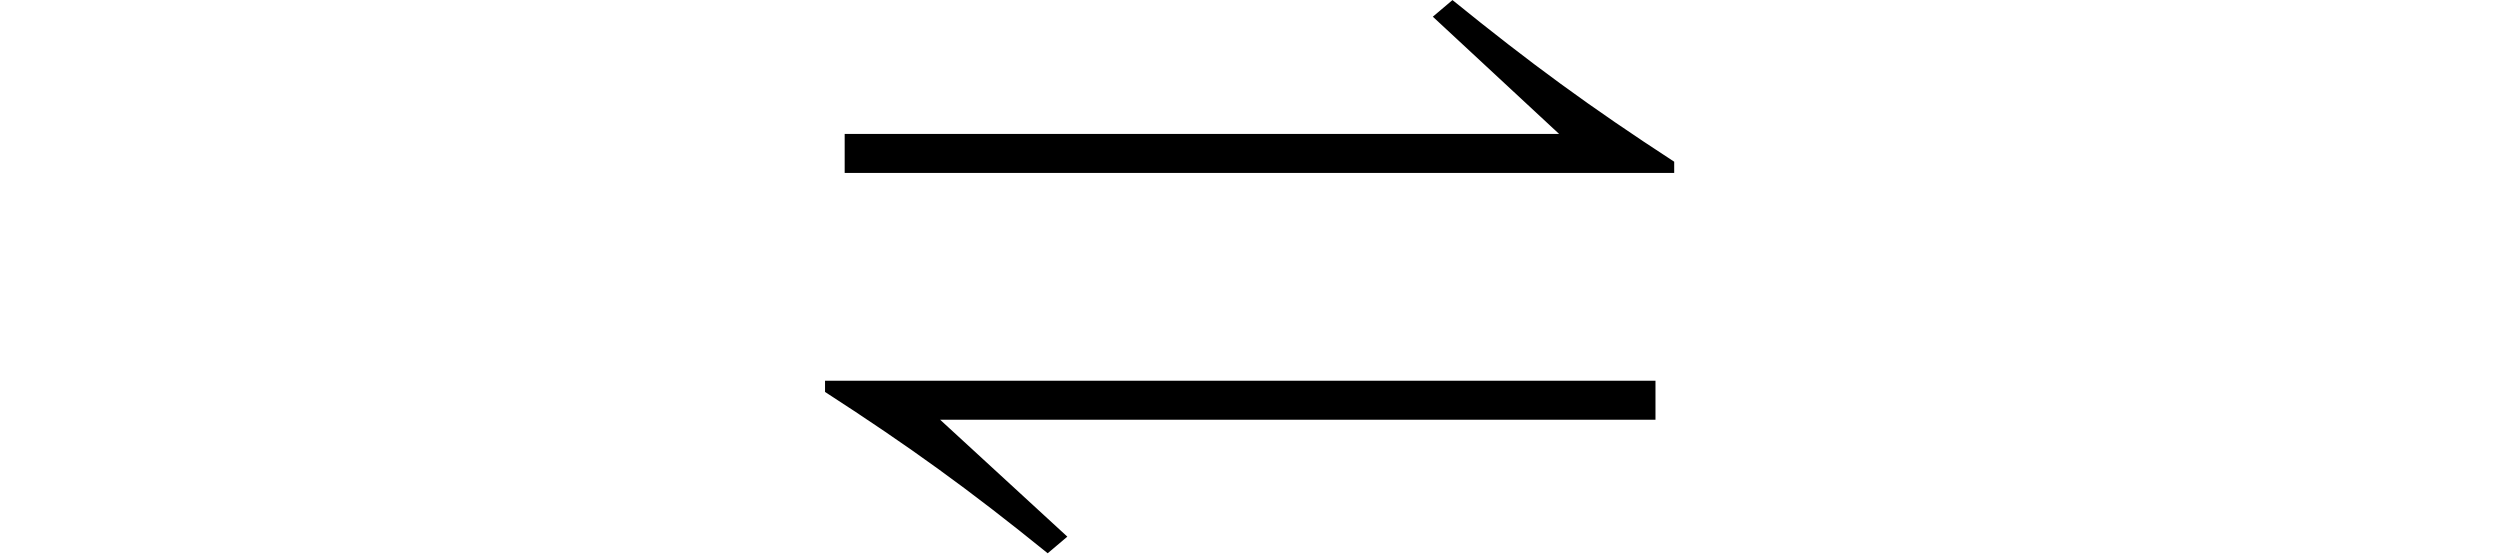 <?xml version="1.0" encoding="UTF-8"?>
<svg xmlns="http://www.w3.org/2000/svg" xmlns:xlink="http://www.w3.org/1999/xlink" width="32.326pt" height="7.164pt" viewBox="0 0 32.326 7.164" version="1.1">
<defs>
<g>
<symbol overflow="visible" id="glyph0-0">
<path style="stroke:none;" d=""/>
</symbol>
<symbol overflow="visible" id="glyph0-1">
<path style="stroke:none;" d="M 11.484 -5.902 L 11.484 -6.047 C 10.391 -6.758 9.625 -7.32 8.617 -8.137 L 8.363 -7.922 L 9.996 -6.406 L 0.758 -6.406 L 0.758 -5.902 Z M 0.504 -3.215 L 0.504 -3.07 C 1.598 -2.363 2.375 -1.801 3.383 -0.984 L 3.637 -1.199 L 1.992 -2.711 L 11.242 -2.711 L 11.242 -3.215 Z "/>
</symbol>
</g>
</defs>
<g id="surface701">
<g style="fill:rgb(0%,0%,0%);fill-opacity:1;">
  <use xlink:href="#glyph0-1" x="10.164" y="8.138"/>
</g>
</g>
</svg>
